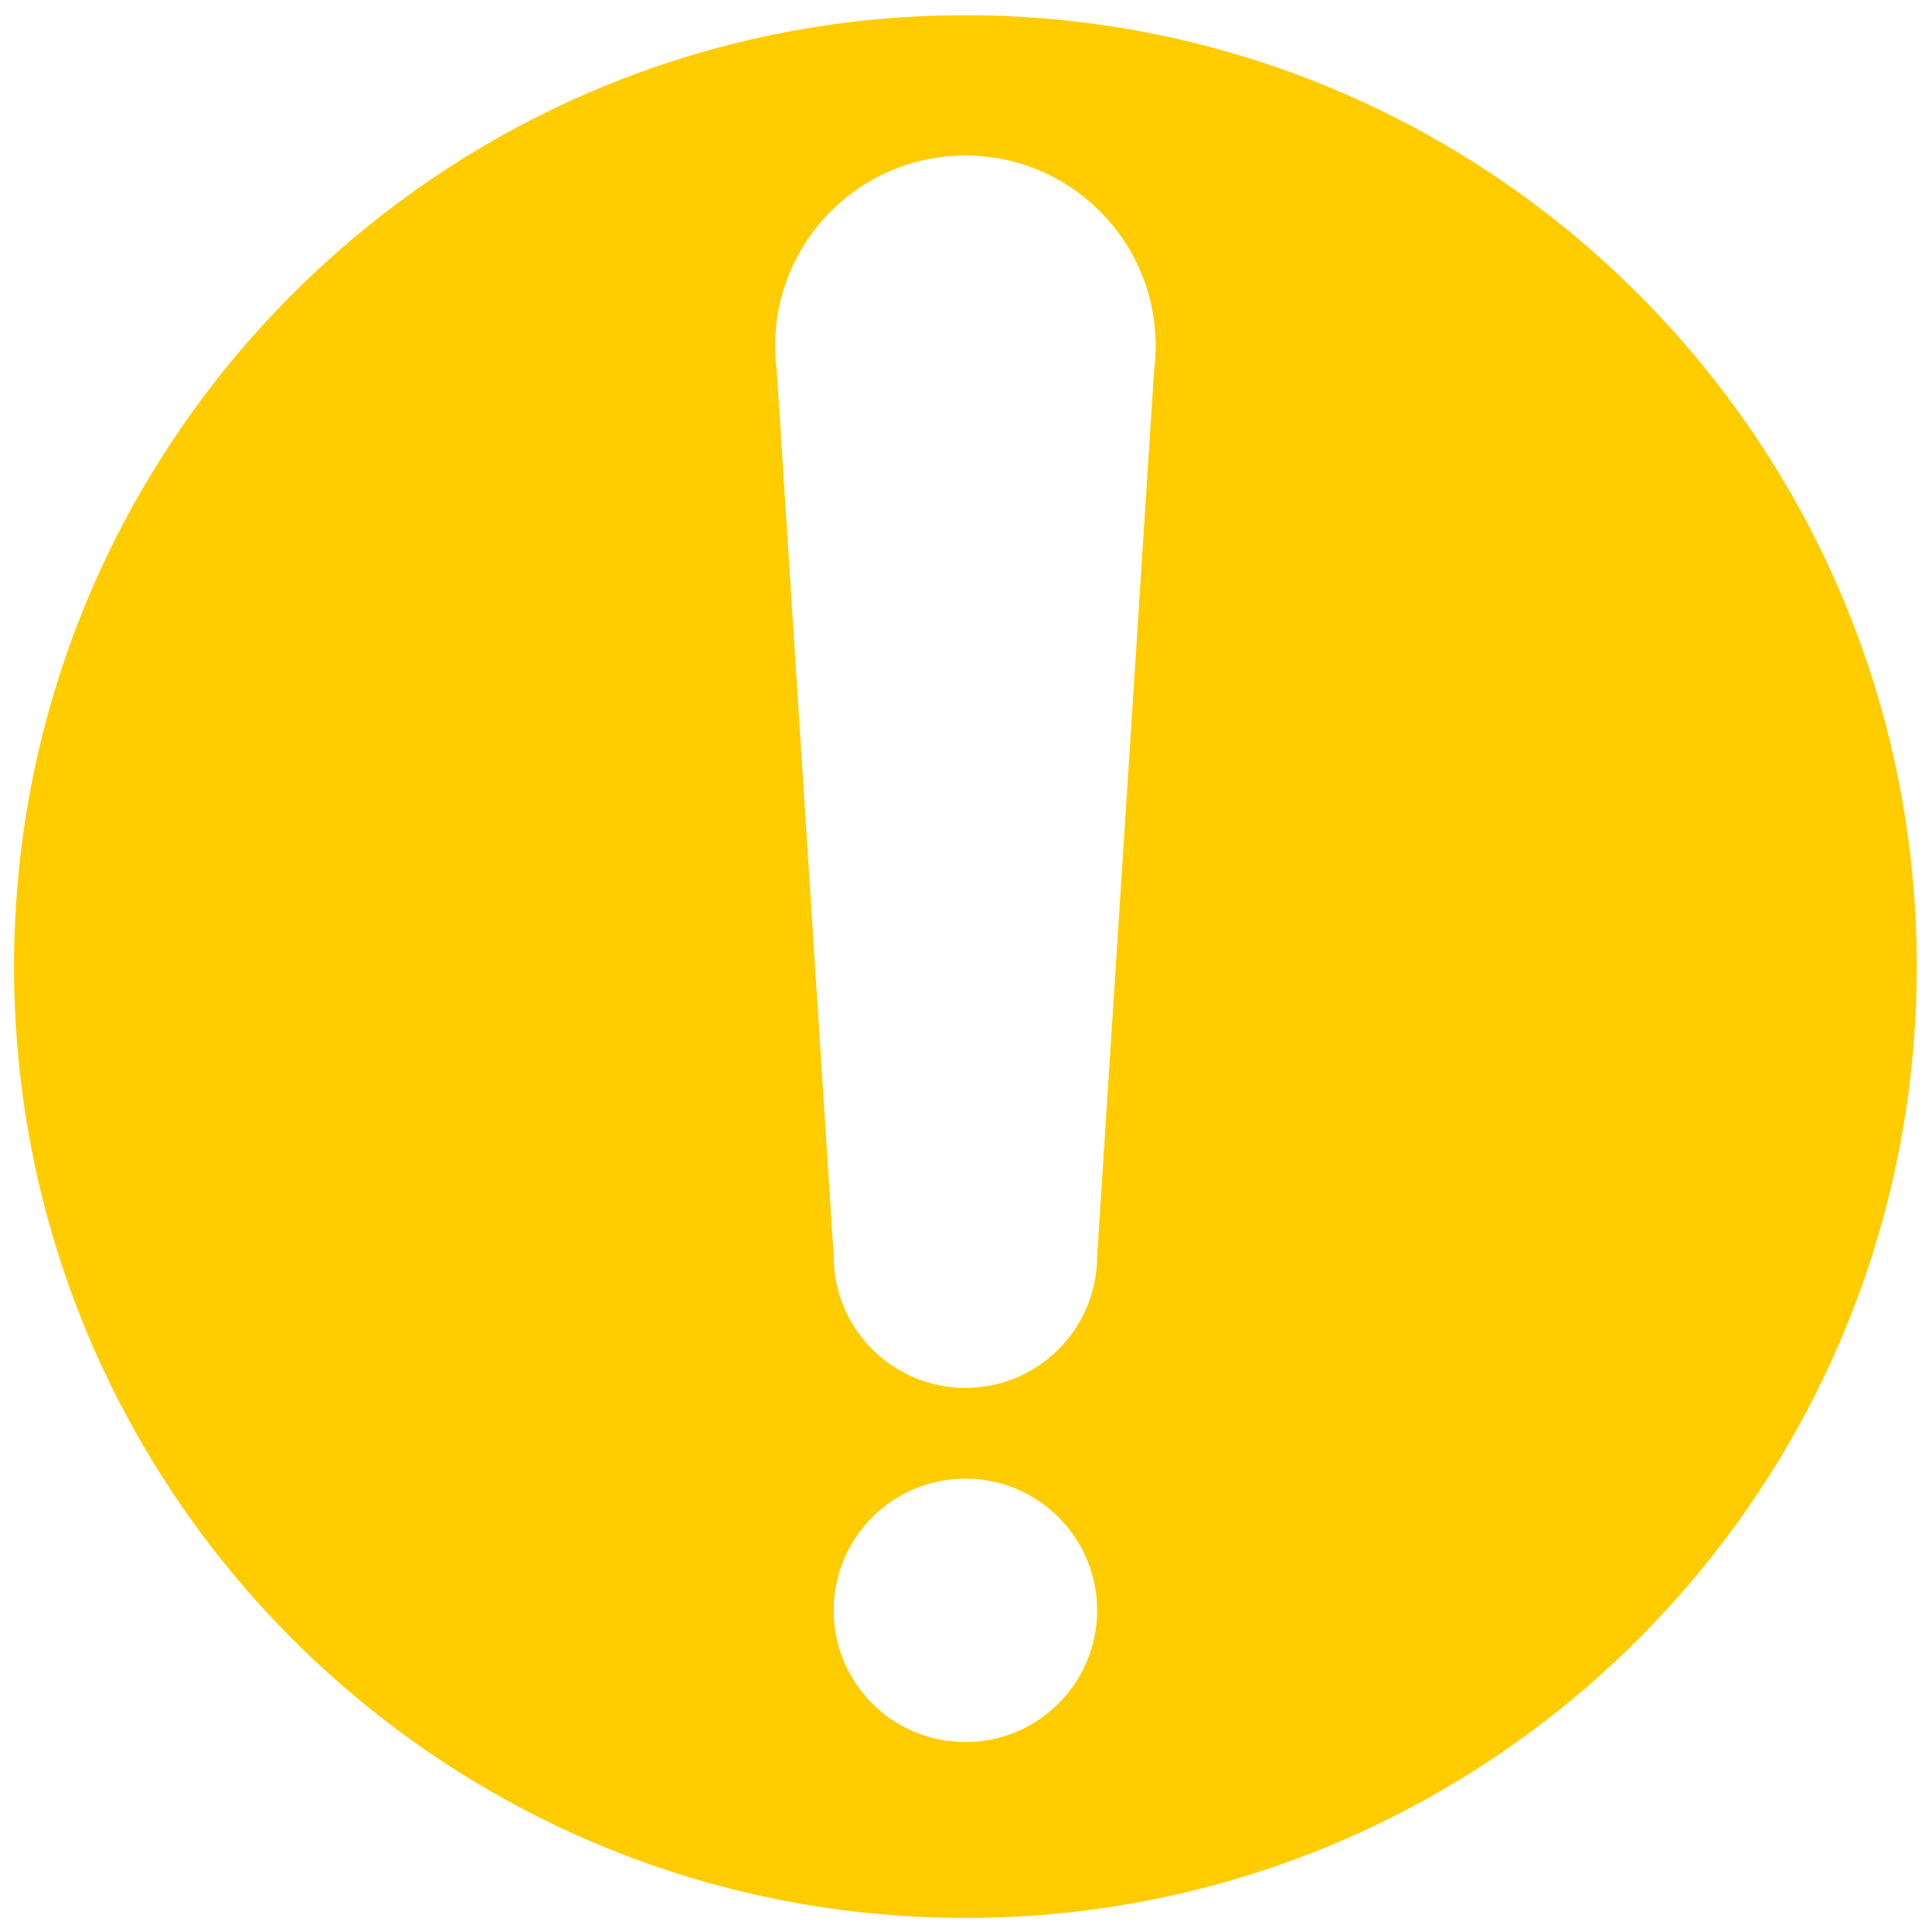 <?xml version="1.0" encoding="UTF-8"?>
<!DOCTYPE svg PUBLIC "-//W3C//DTD SVG 1.1//EN" "http://www.w3.org/Graphics/SVG/1.1/DTD/svg11.dtd">
<!-- Creator: CorelDRAW -->
<svg xmlns="http://www.w3.org/2000/svg" xml:space="preserve" width="66mm" height="66mm" version="1.1" style="shape-rendering:geometricPrecision; text-rendering:geometricPrecision; image-rendering:optimizeQuality; fill-rule:evenodd; clip-rule:evenodd"
viewBox="0 0 6600 6600"
 xmlns:xlink="http://www.w3.org/1999/xlink"
 xmlns:xodm="http://www.corel.com/coreldraw/odm/2003">
 <defs>
  <style type="text/css">
   <![CDATA[
    .fil0 {fill:#FFCC00}
   ]]>
  </style>
 </defs>
 <g id="Capa_x0020_1">
  <path class="fil0" d="M3298 52c1794.93,0 3250,1455.07 3250,3250 0,1794.93 -1455.07,3250 -3250,3250 -1794.93,0 -3250,-1455.07 -3250,-3250 0,-1794.93 1455.07,-3250 3250,-3250zm644.57 1213.65l-194.57 3025.62c0,248.53 -201.47,450 -450,450 -248.53,0 -450,-201.47 -450,-450l-194.57 -3025.62c-3.58,-27.62 -5.43,-55.79 -5.43,-84.38 0,-358.99 291.01,-650 650,-650 358.99,0 650,291.01 650,650 0,28.59 -1.85,56.76 -5.43,84.38zm-644.57 3785.62c248.53,0 450,201.47 450,450 0,248.53 -201.47,450 -450,450 -248.53,0 -450,-201.47 -450,-450 0,-248.53 201.47,-450 450,-450z"/>
 </g>
</svg>
